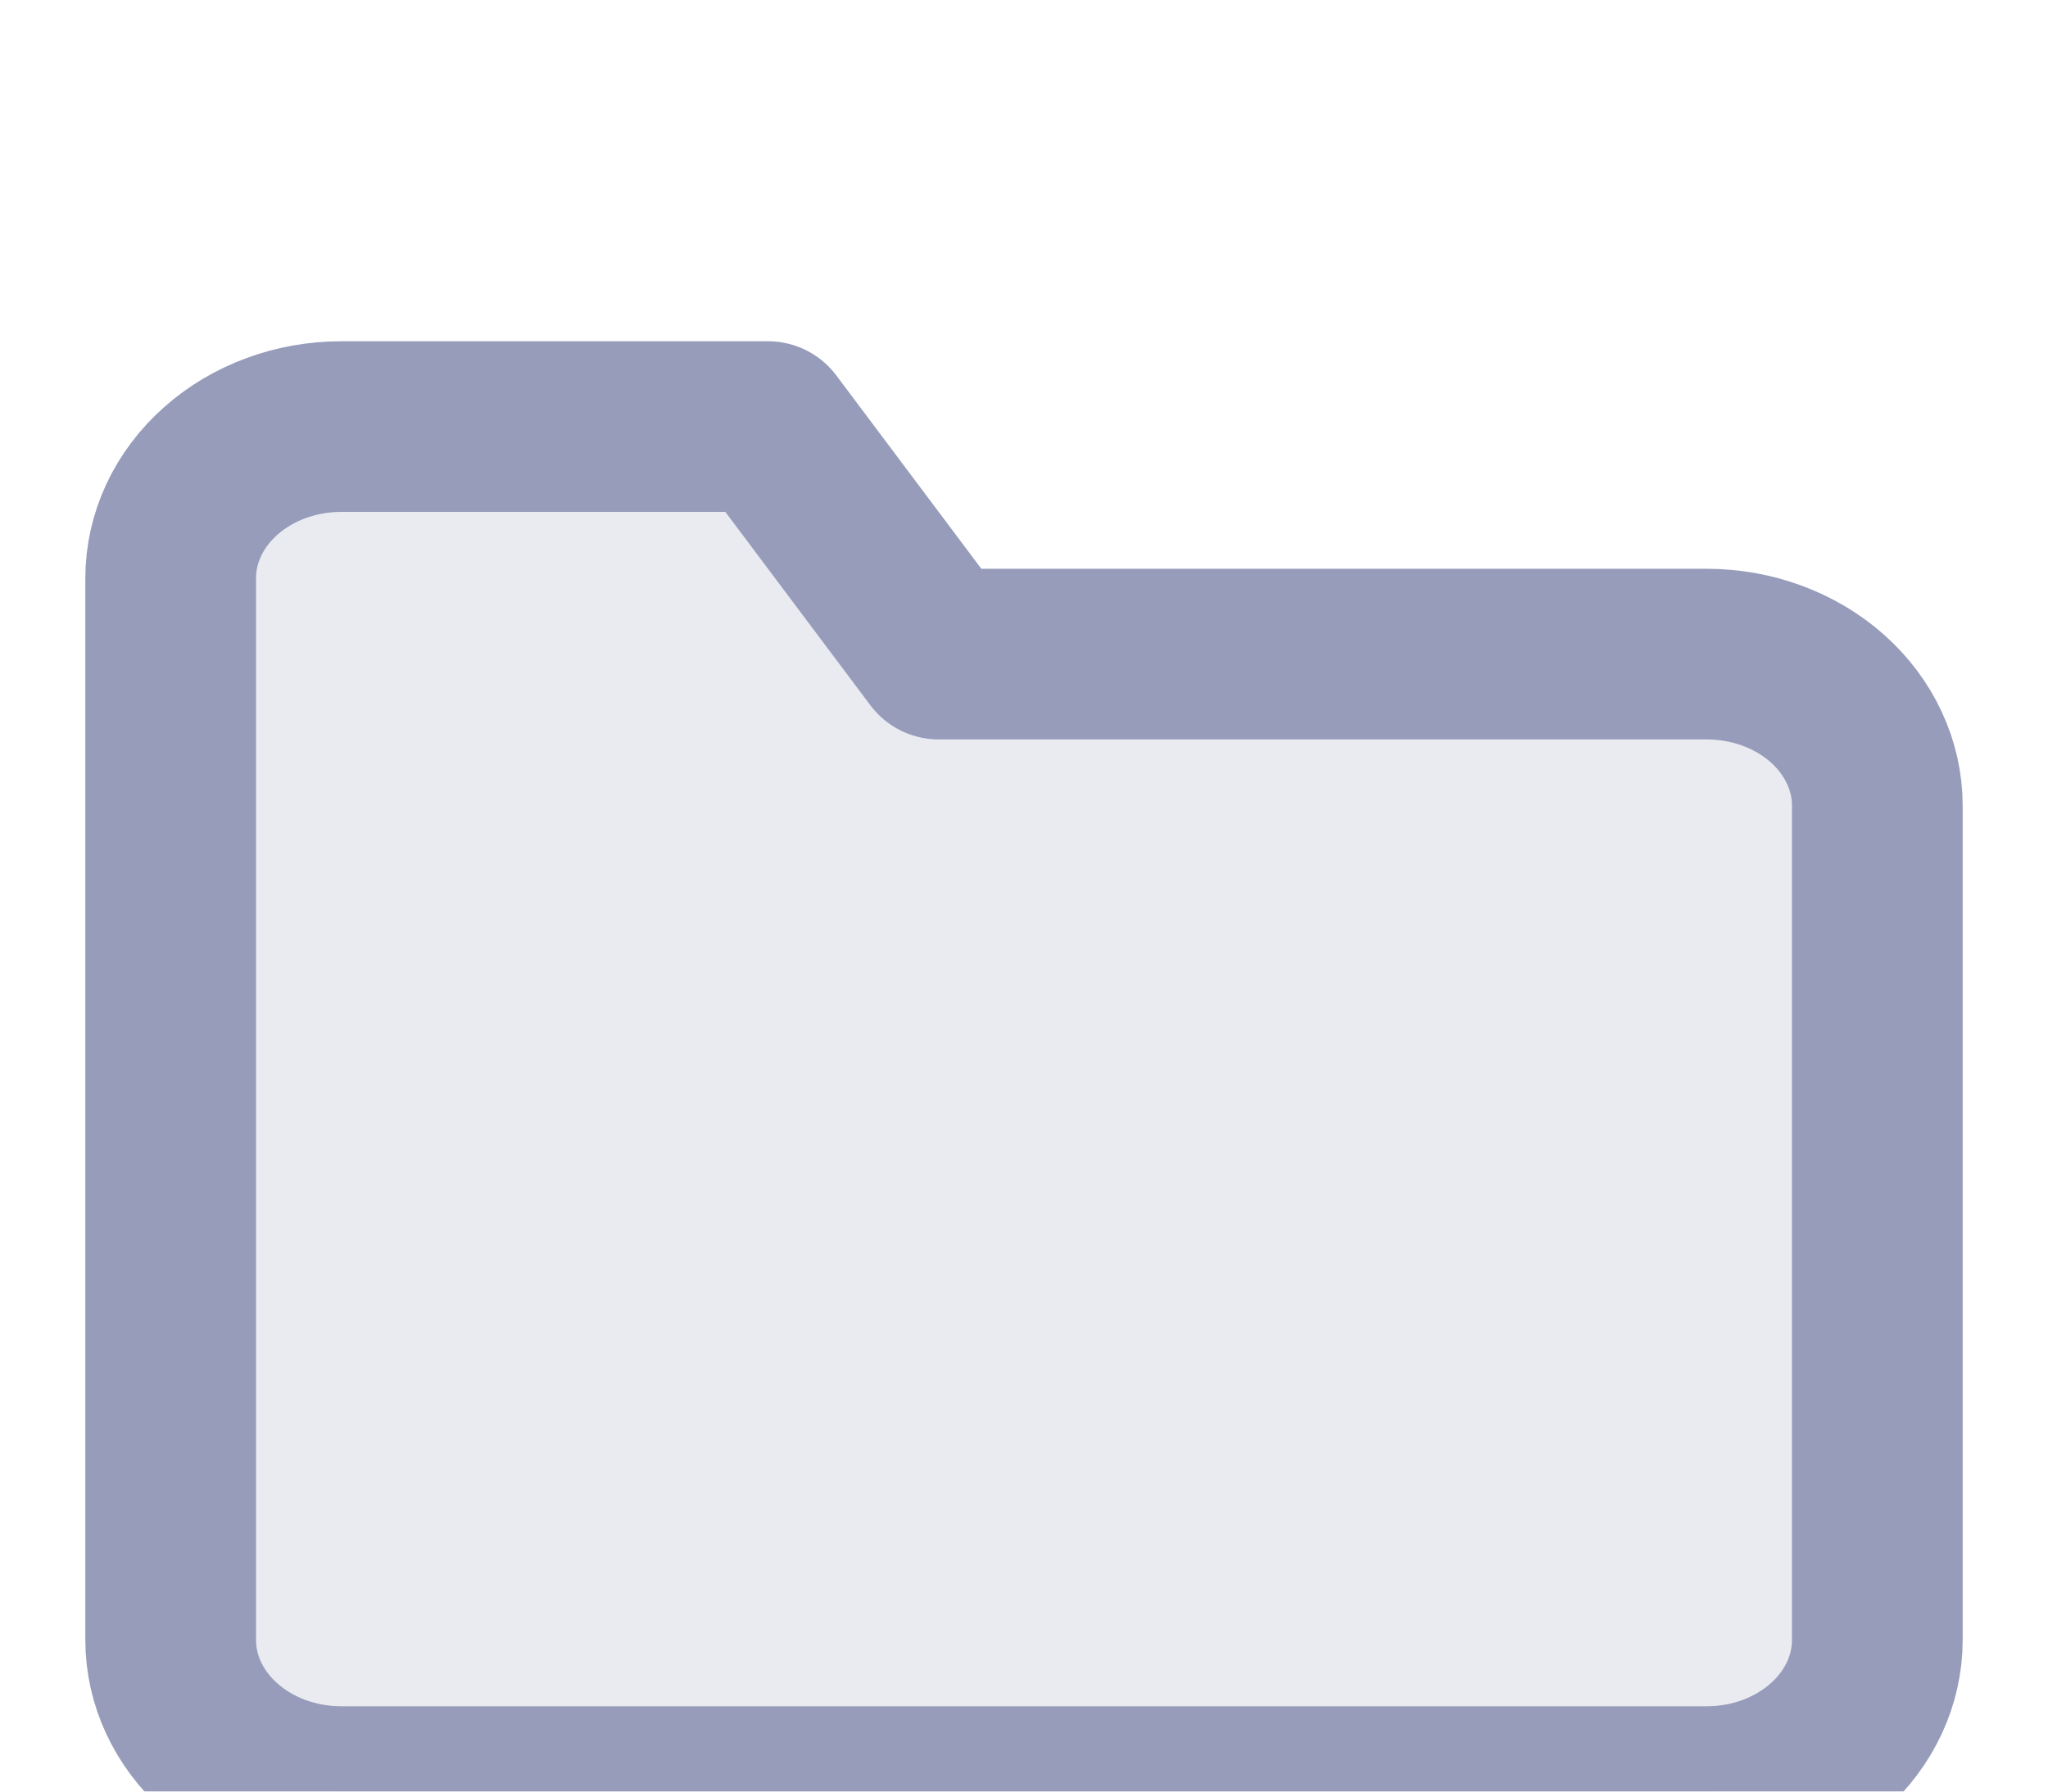 <svg width="24" height="21" viewBox="0 0 24 21" fill="none" xmlns="http://www.w3.org/2000/svg">
<g filter="url(#filter0_d)">
<path d="M22 15.222C22 15.694 21.789 16.146 21.414 16.479C21.039 16.813 20.53 17 20 17H4C3.47 17 2.961 16.813 2.586 16.479C2.211 16.146 2 15.694 2 15.222V2.778C2 2.306 2.211 1.854 2.586 1.521C2.961 1.187 3.47 1 4 1H9L11 3.667H20C20.53 3.667 21.039 3.854 21.414 4.187C21.789 4.521 22 4.973 22 5.444V15.222Z" fill="#969CBA" fill-opacity="0.2"/>
<path d="M22 15.222C22 15.694 21.789 16.146 21.414 16.479C21.039 16.813 20.53 17 20 17H4C3.47 17 2.961 16.813 2.586 16.479C2.211 16.146 2 15.694 2 15.222V2.778C2 2.306 2.211 1.854 2.586 1.521C2.961 1.187 3.47 1 4 1H9L11 3.667H20C20.53 3.667 21.039 3.854 21.414 4.187C21.789 4.521 22 4.973 22 5.444V15.222Z" stroke="#969CBA" stroke-width="2" stroke-linecap="round" stroke-linejoin="round"/>
</g>
<defs>
<filter id="filter0_d" x="-3" y="0" width="30" height="26" filterUnits="userSpaceOnUse" color-interpolation-filters="sRGB">
<feFlood flood-opacity="0" result="BackgroundImageFix"/>
<feColorMatrix in="SourceAlpha" type="matrix" values="0 0 0 0 0 0 0 0 0 0 0 0 0 0 0 0 0 0 127 0"/>
<feOffset dy="4"/>
<feGaussianBlur stdDeviation="2"/>
<feColorMatrix type="matrix" values="0 0 0 0 0 0 0 0 0 0 0 0 0 0 0 0 0 0 0.25 0"/>
<feBlend mode="normal" in2="BackgroundImageFix" result="effect1_dropShadow"/>
<feBlend mode="normal" in="SourceGraphic" in2="effect1_dropShadow" result="shape"/>
</filter>
</defs>
</svg>
